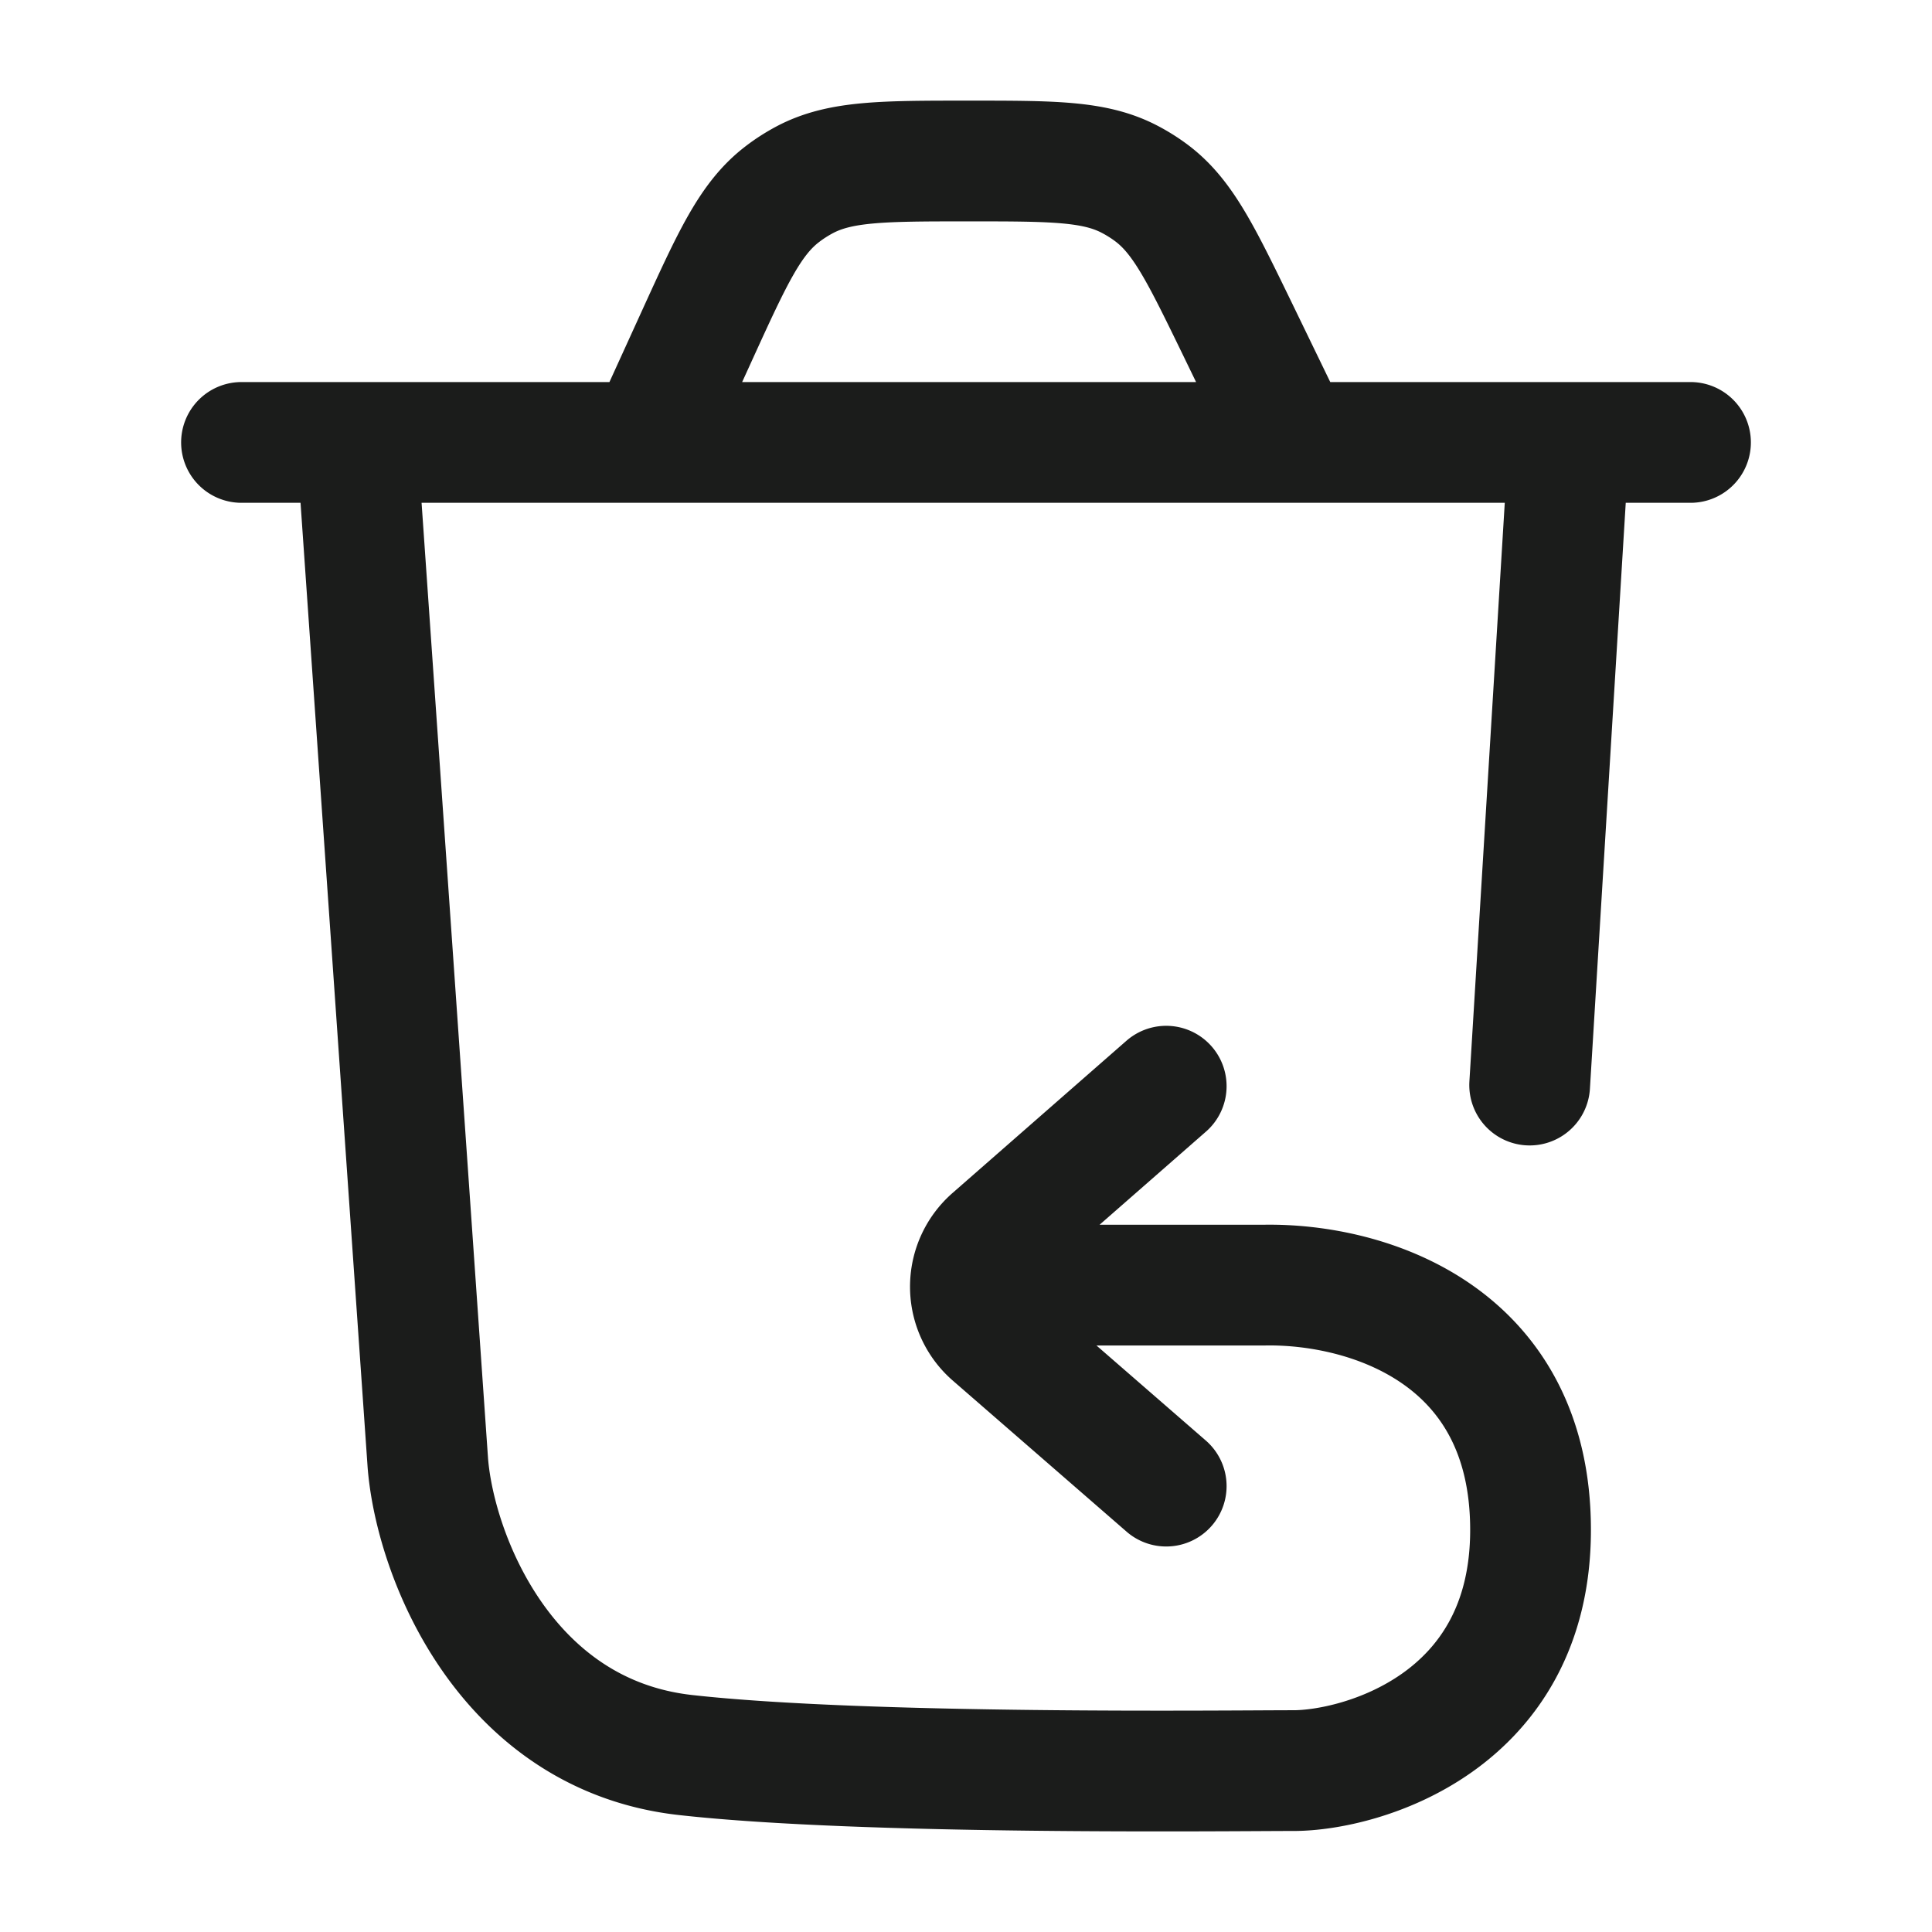 <svg xmlns="http://www.w3.org/2000/svg" width="24" height="24" fill="none" viewBox="0 0 24 24">
  <path stroke="#1B1C1B" stroke-linecap="round" stroke-linejoin="round" stroke-width="1.5" d="m4.475 6.1.84 12.077c.094 1.16.967 3.377 3.204 3.625 2.237.249 6.731.193 7.55.193.82 0 2.944-.581 2.944-2.99 0-2.43-2.03-3.063-3.305-3.041h-3.653m0 0a.795.795 0 0 1 .273-.581l2.159-1.89m-2.432 2.47a.795.795 0 0 0 .275.623l2.157 1.875M19.47 5.824l-.468 7.655M3 5.496h18m-4.945 0-.682-1.407c-.454-.934-.68-1.401-1.071-1.693a1.995 1.995 0 0 0-.275-.172C13.594 2 13.074 2 12.034 2c-1.065 0-1.598 0-2.039.234-.097.052-.19.111-.278.179-.396.303-.617.787-1.059 1.756l-.605 1.327"/>
</svg>
